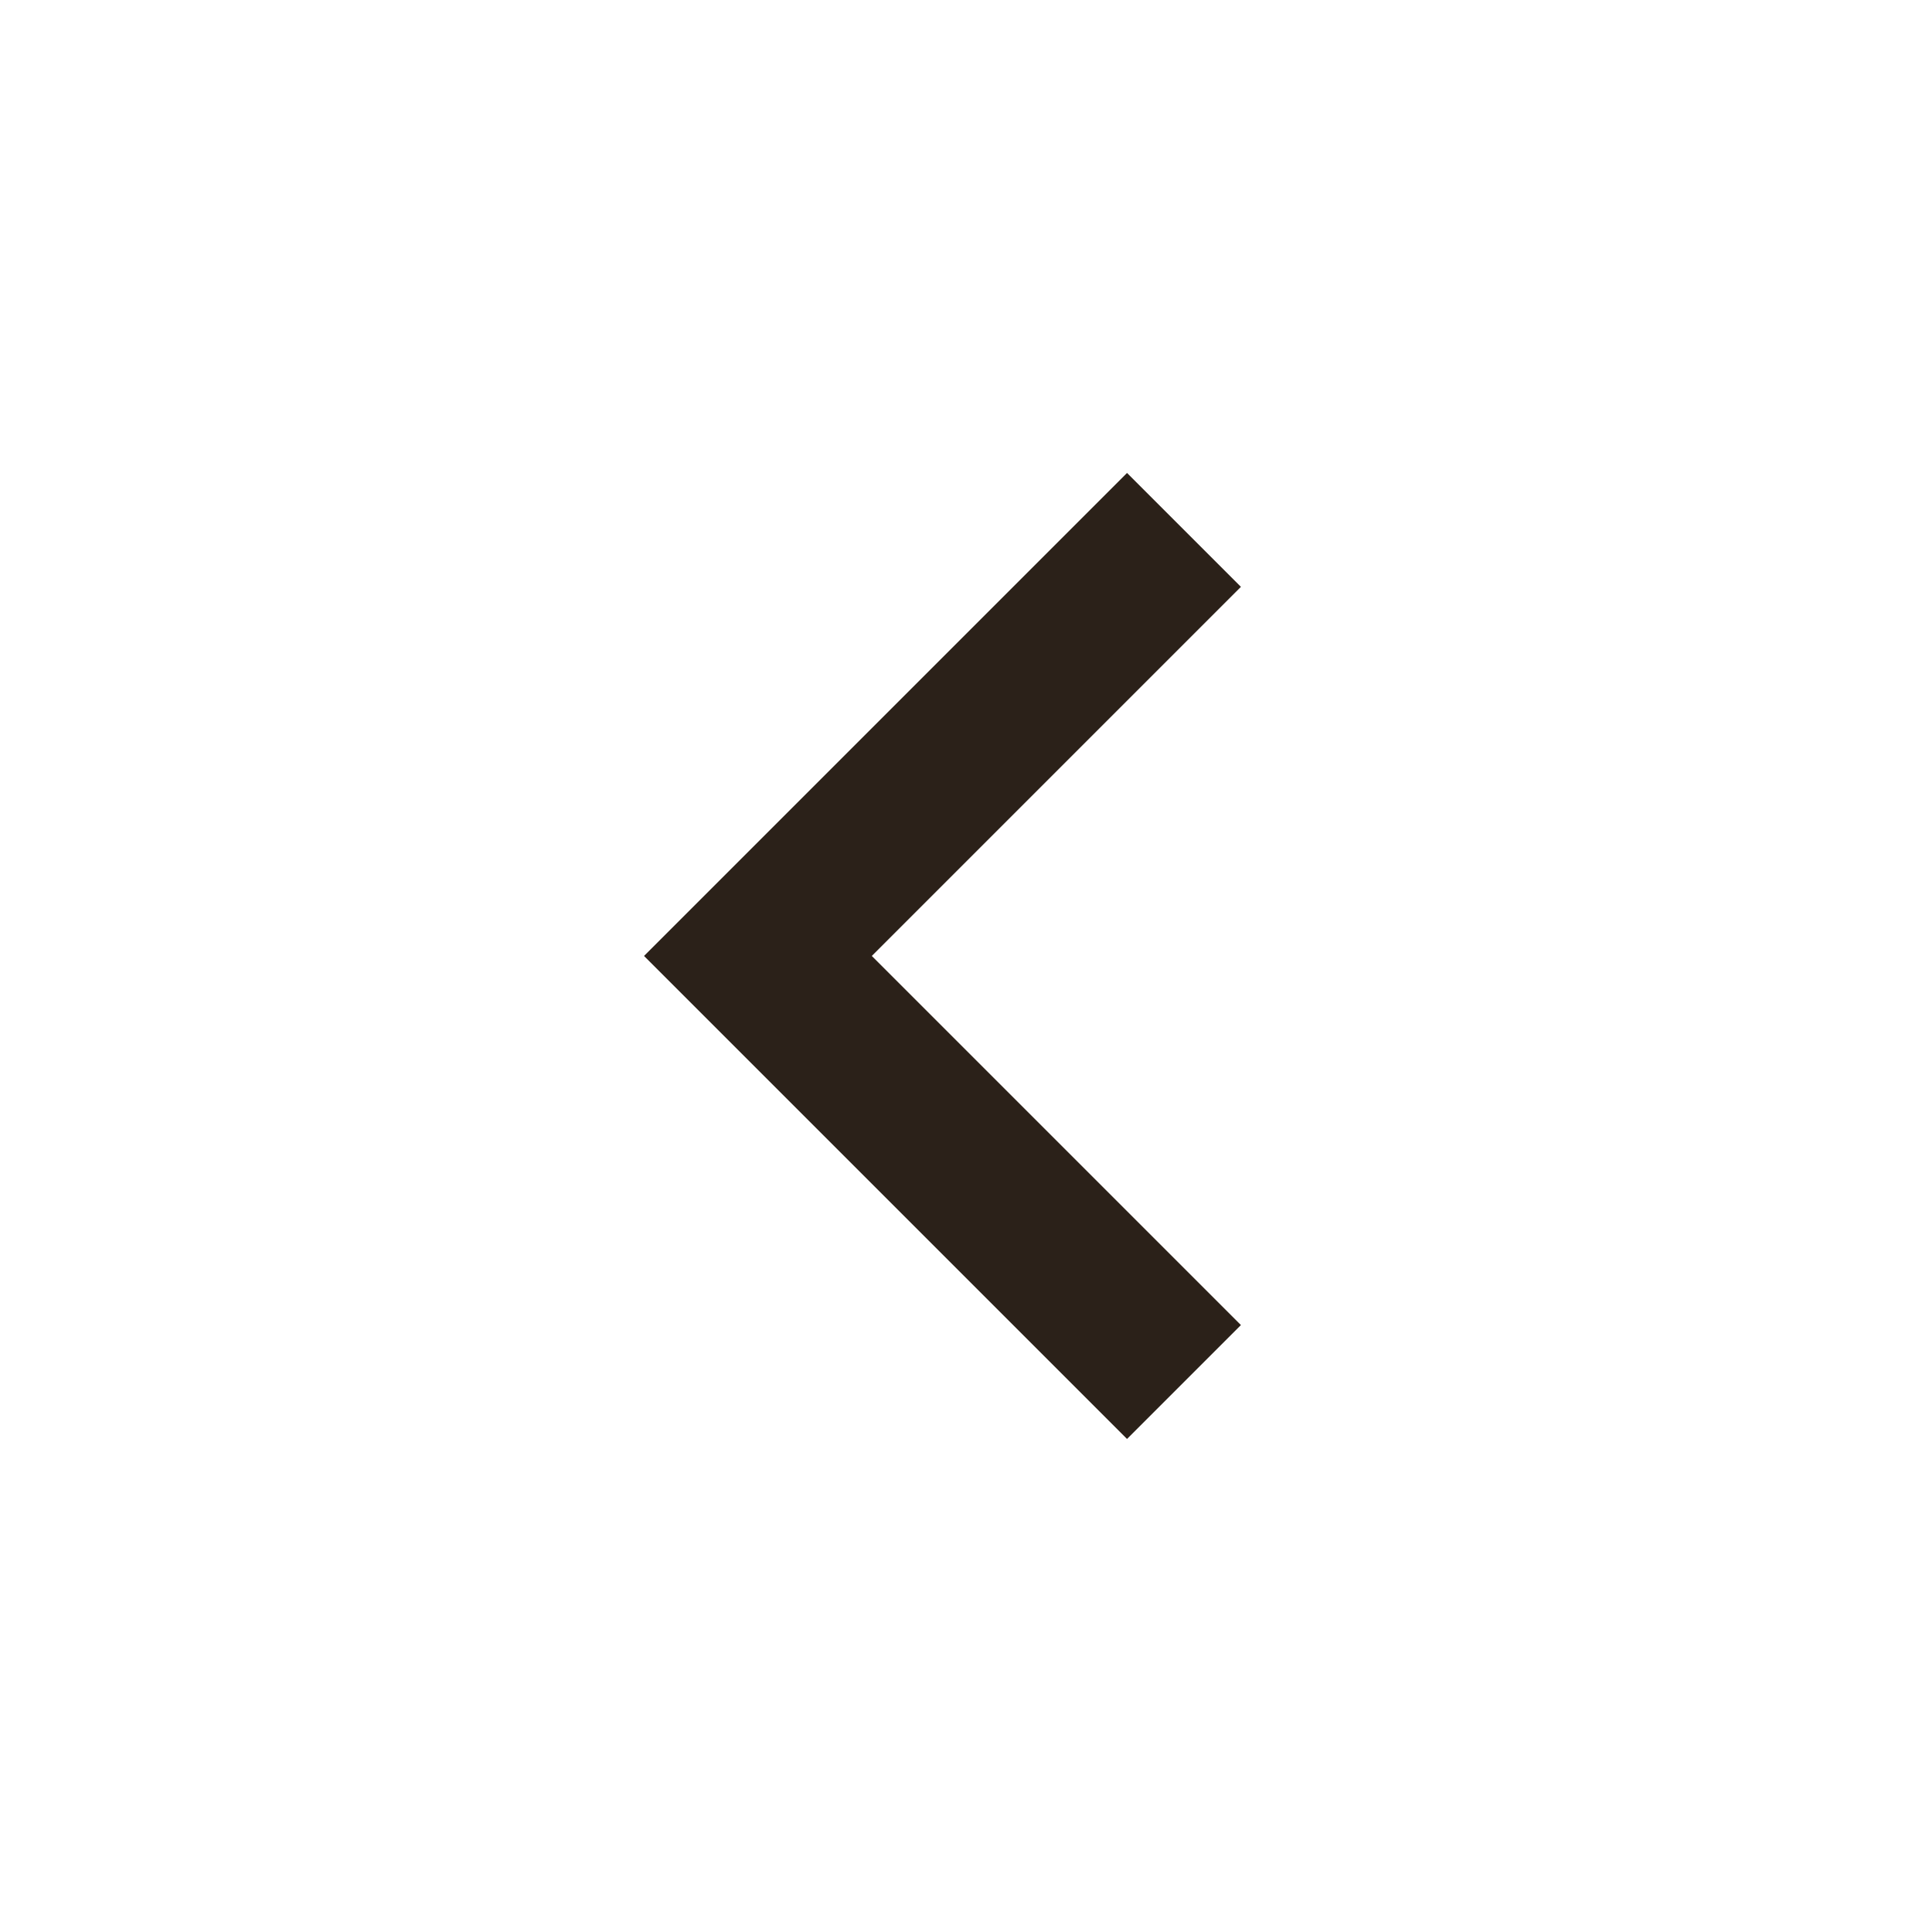 <svg width="20" height="20" viewBox="0 0 20 20" fill="none" xmlns="http://www.w3.org/2000/svg">
<g clip-path="url(#clip0_372_101)">
<path d="M12.846 13.717L9.025 9.896L12.846 6.075L11.667 4.896L6.667 9.896L11.667 14.896L12.846 13.717Z" fill="#2B2119"/>
</g>
<defs>
<clipPath id="clip0_372_101">
<rect width="20" height="20" fill="white" transform="matrix(-1 -8.74228e-08 -8.74228e-08 1 20 0)"/>
</clipPath>
</defs>
</svg>
